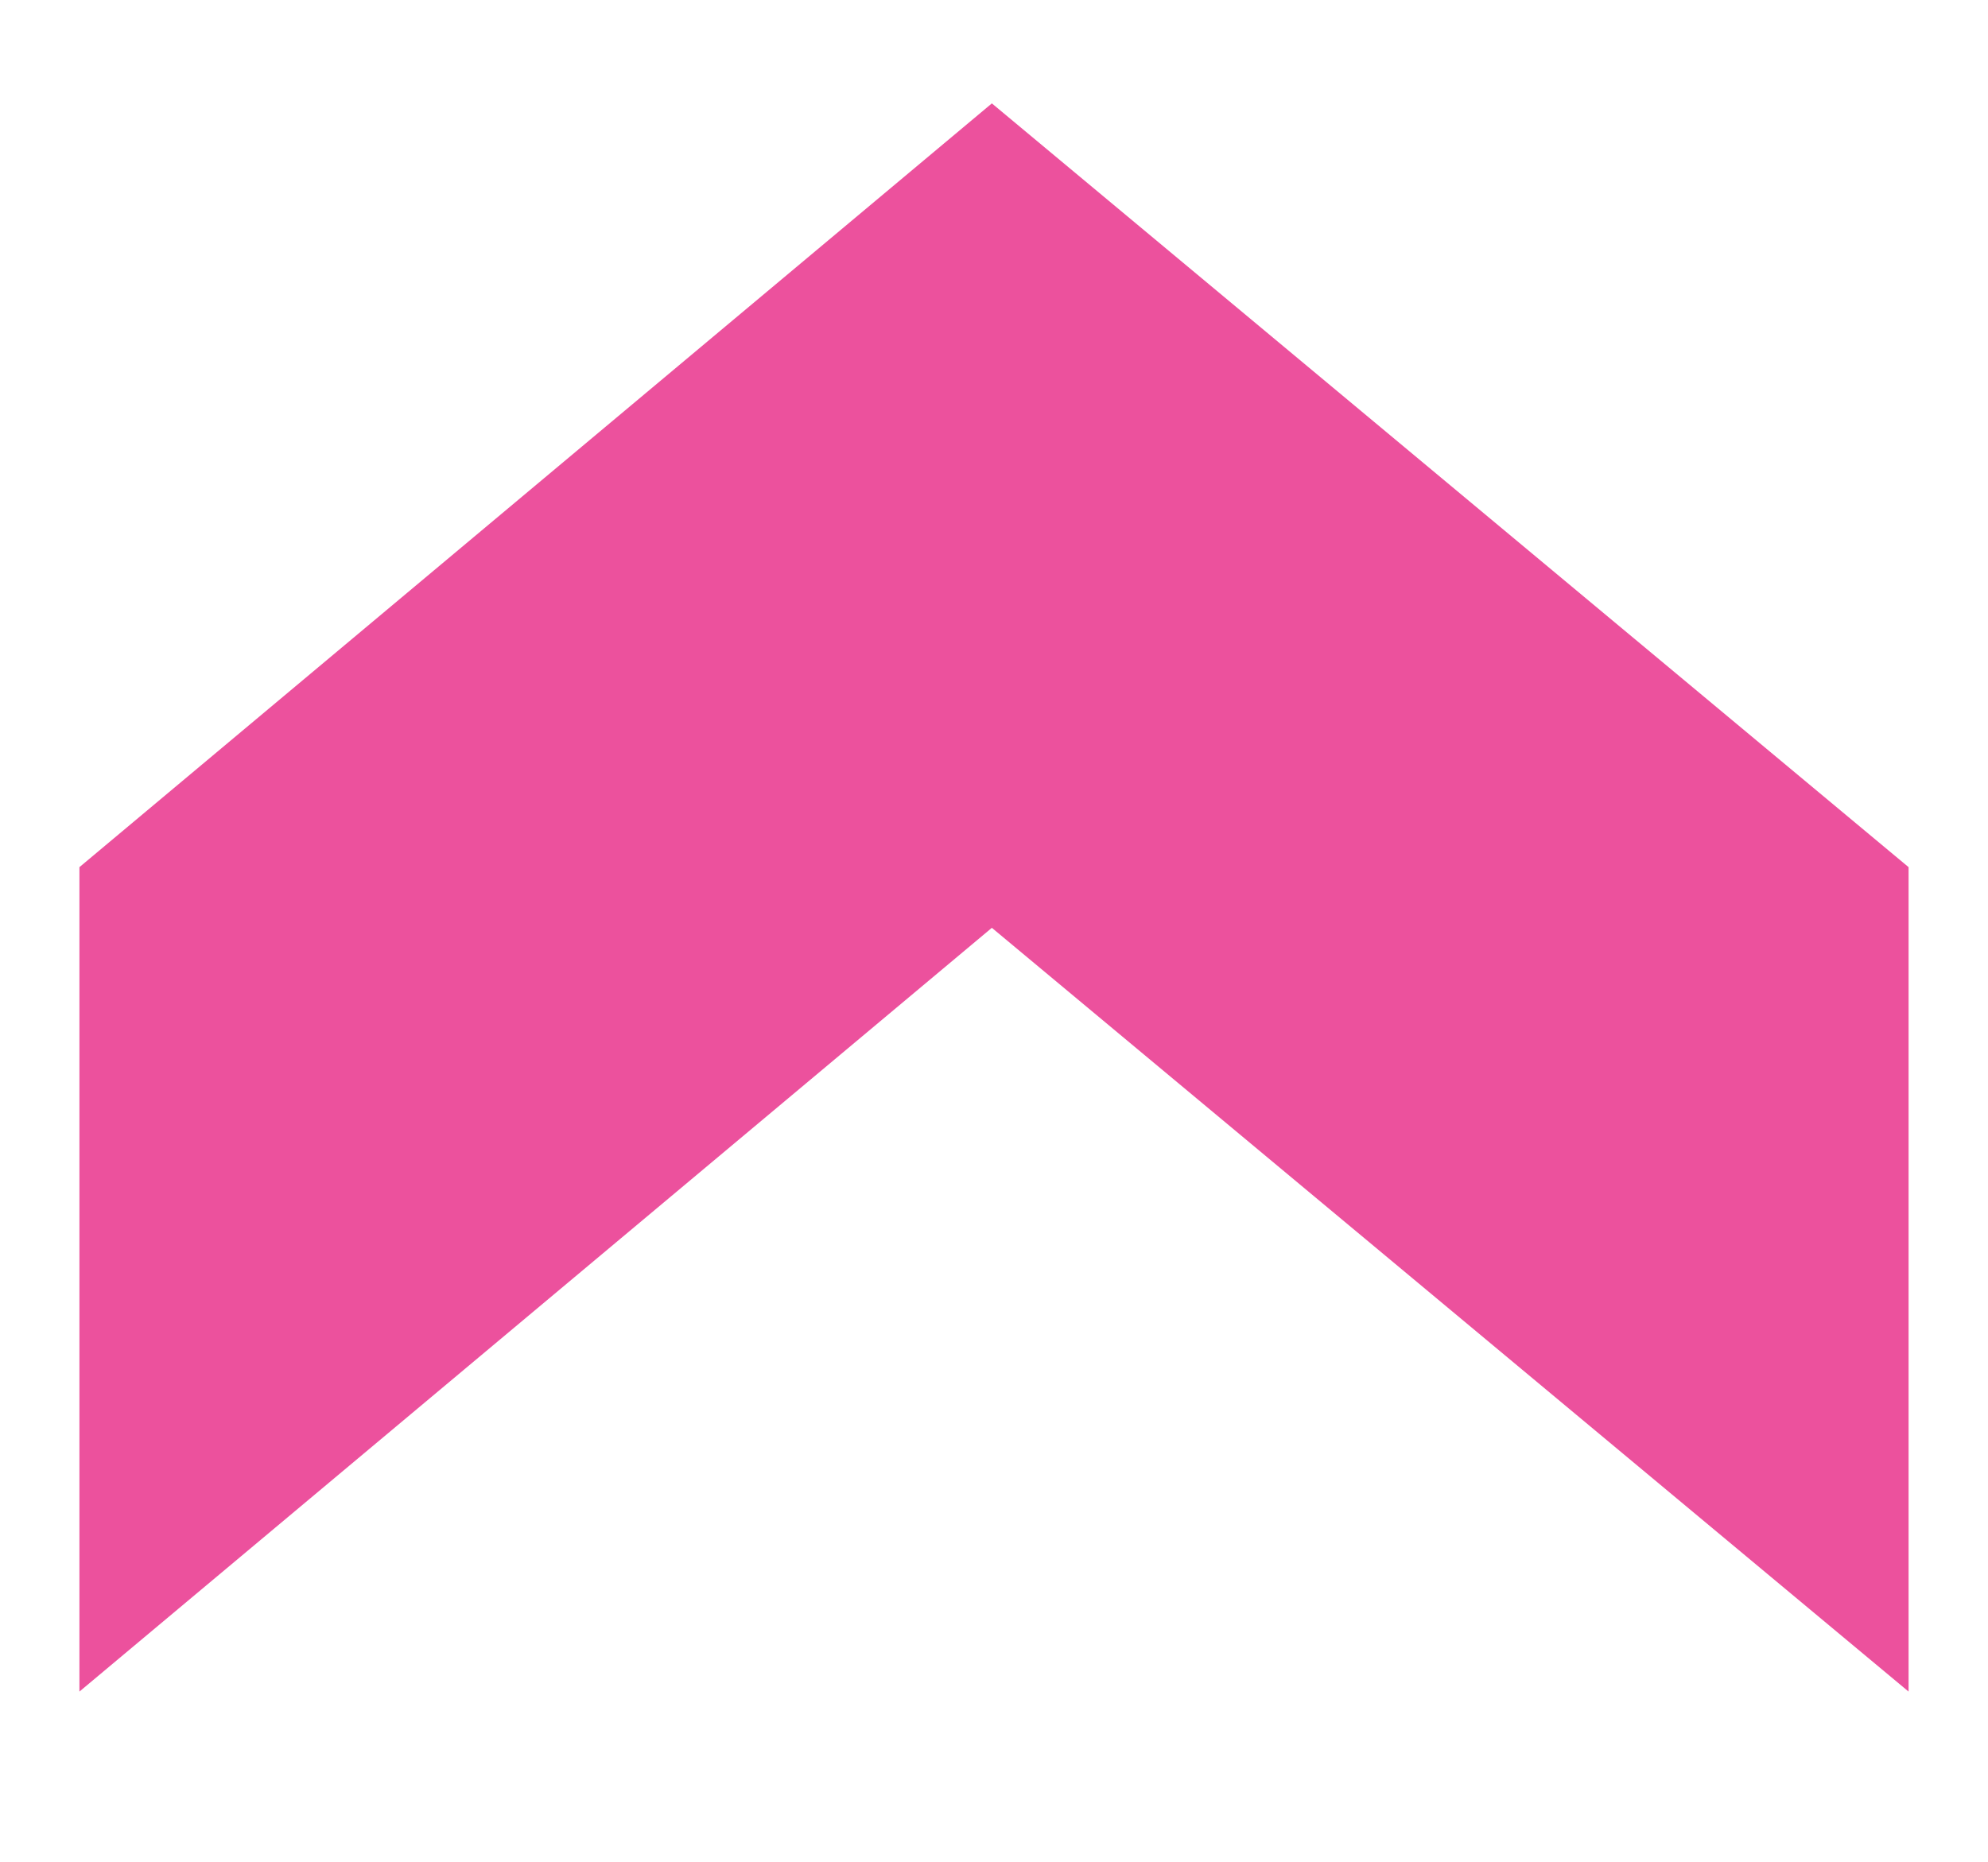 <svg xmlns="http://www.w3.org/2000/svg" width="12.515" height="11.722" viewBox="0 0 12.515 11.722">
  <g id="Group_110364" data-name="Group 110364" transform="translate(0.5 10.651) rotate(-90)">
    <path id="Path_1166" data-name="Path 1166" d="M0,11.515H5.191L10,5.744,5.191,0H0L4.809,5.744Z" transform="translate(0)" fill="#ec519d" stroke="rgba(0,0,0,0)" stroke-width="1"/>
  </g>
</svg>
